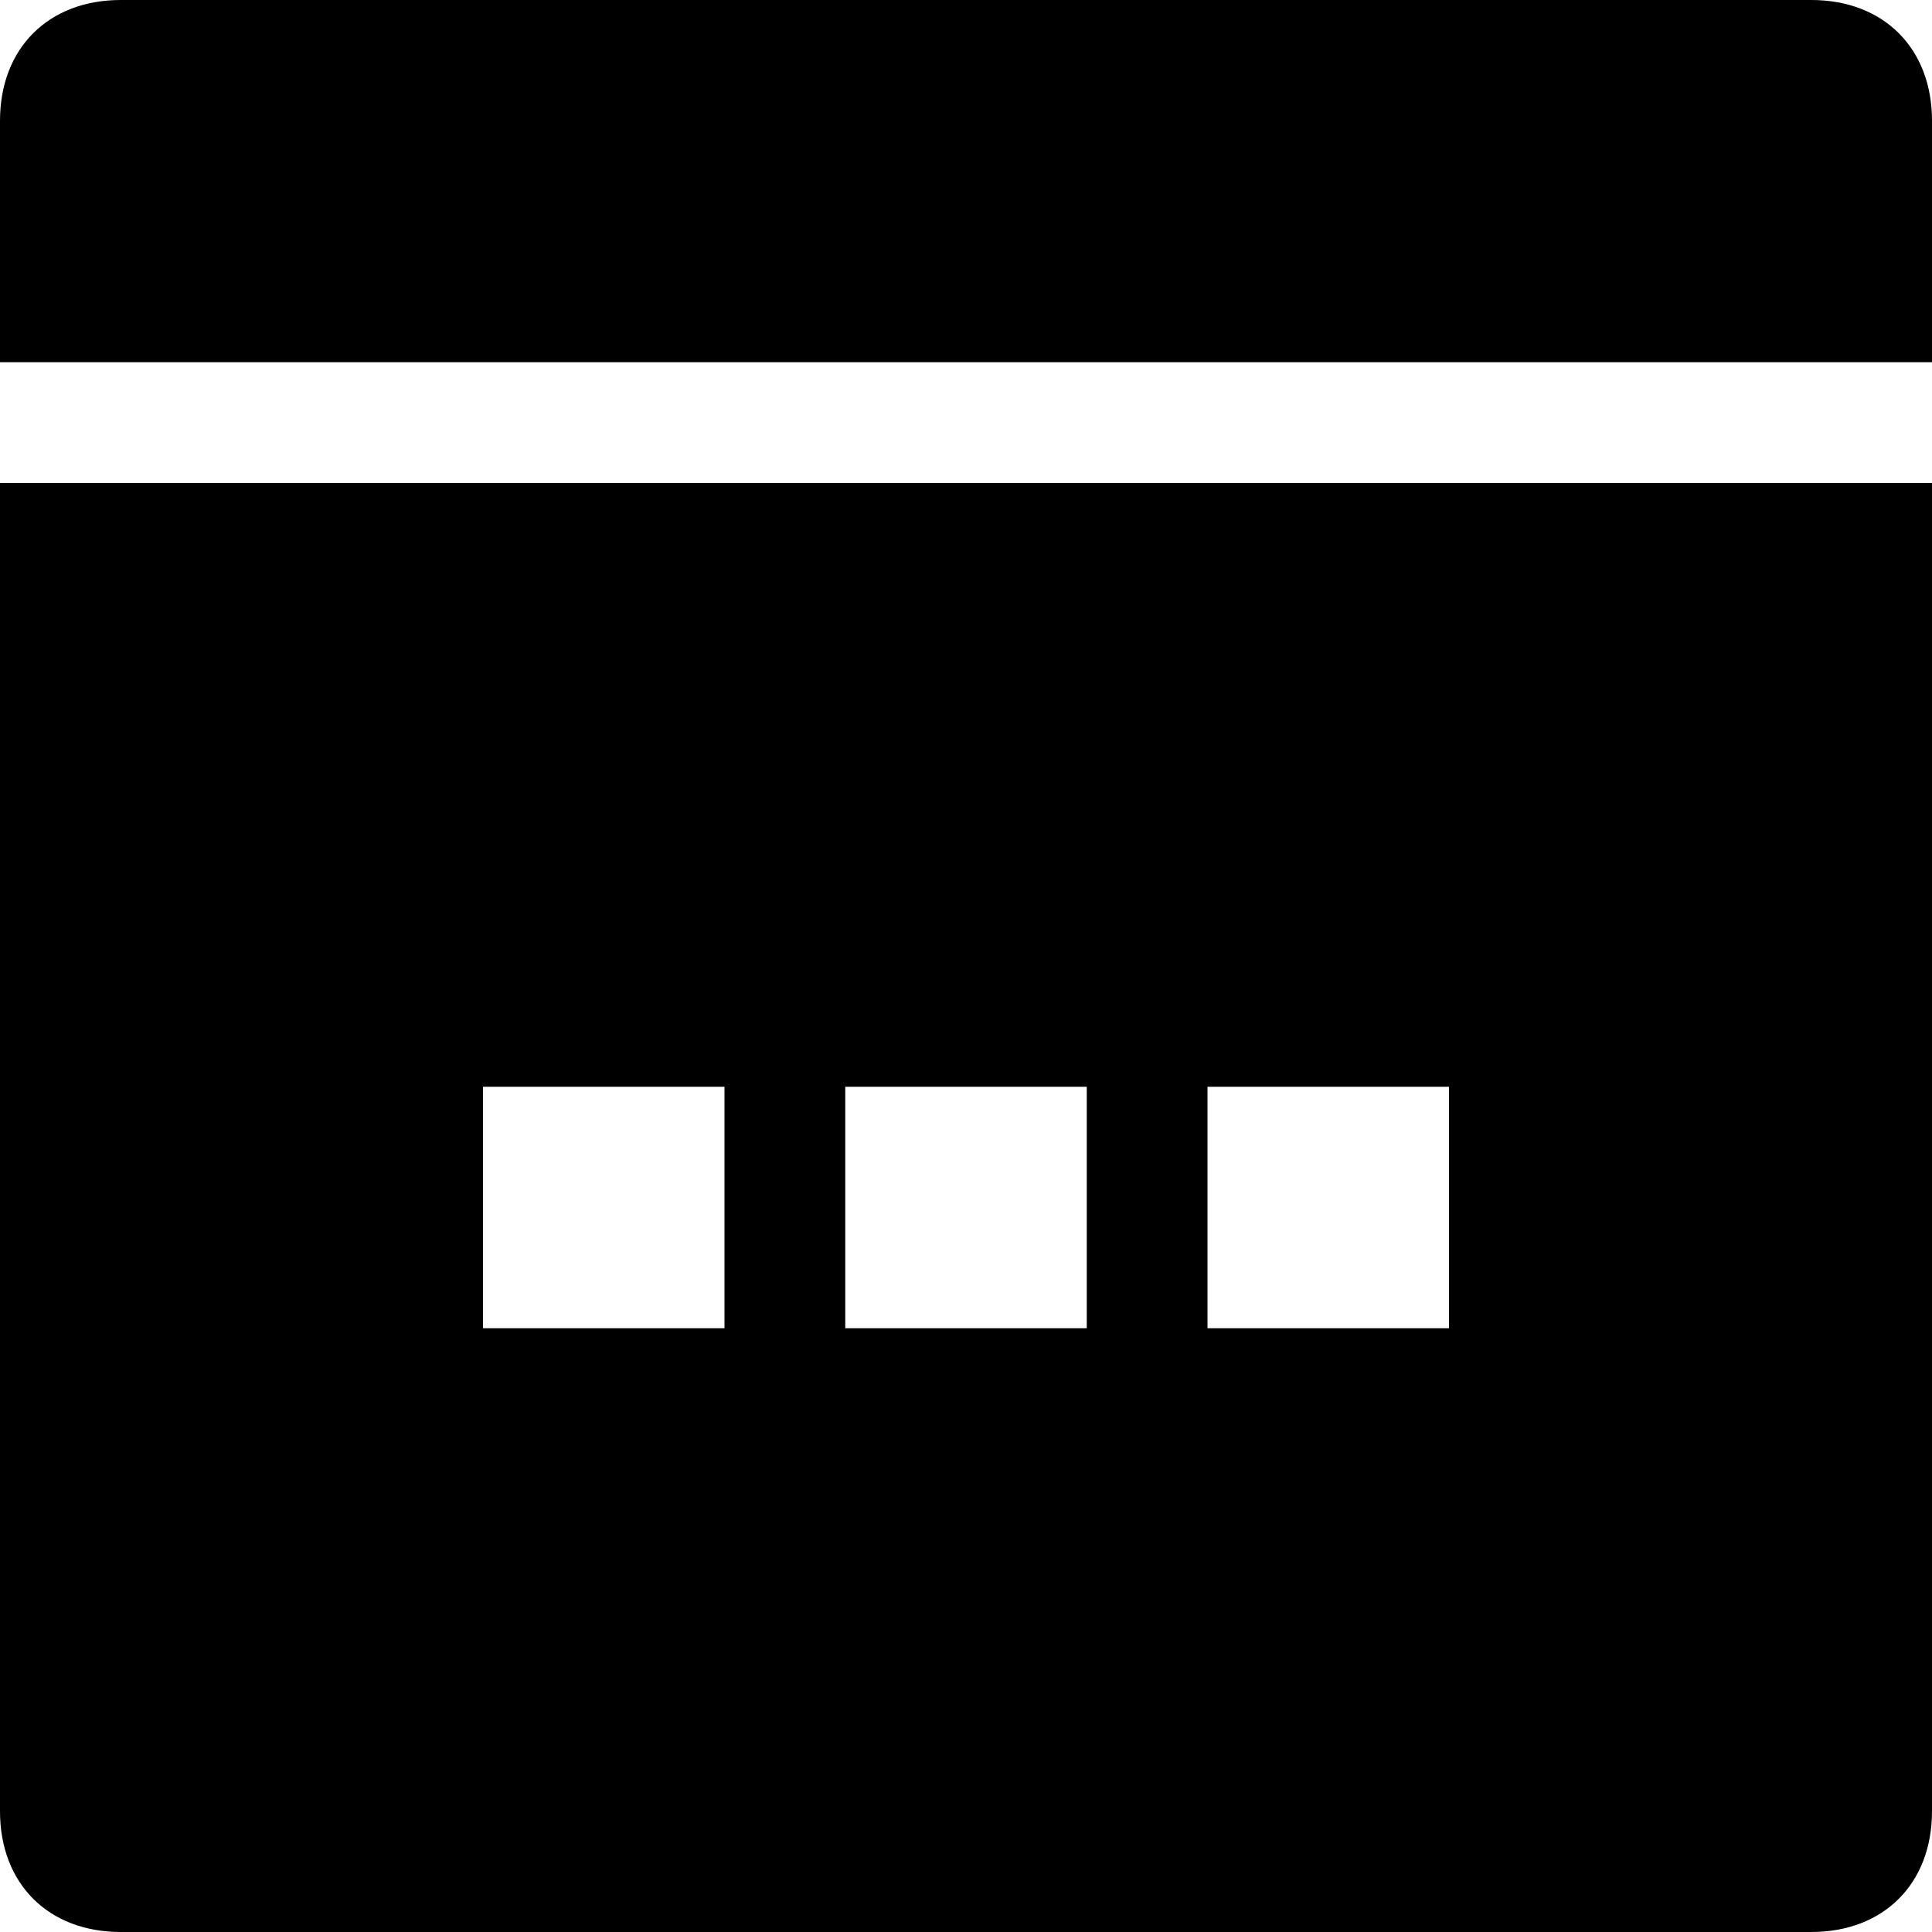 <svg width="16" height="16" fill="none" xmlns="http://www.w3.org/2000/svg"><path d="M15 16H1c-.6 0-1-.4-1-1V4h16v11c0 .6-.4 1-1 1ZM6 9H4v2h2V9Zm3 0H7v2h2V9Zm3 0h-2v2h2V9ZM0 1c0-.6.4-1 1-1h14c.6 0 1 .4 1 1v2H0V1Z" fill="#000000"/></svg>